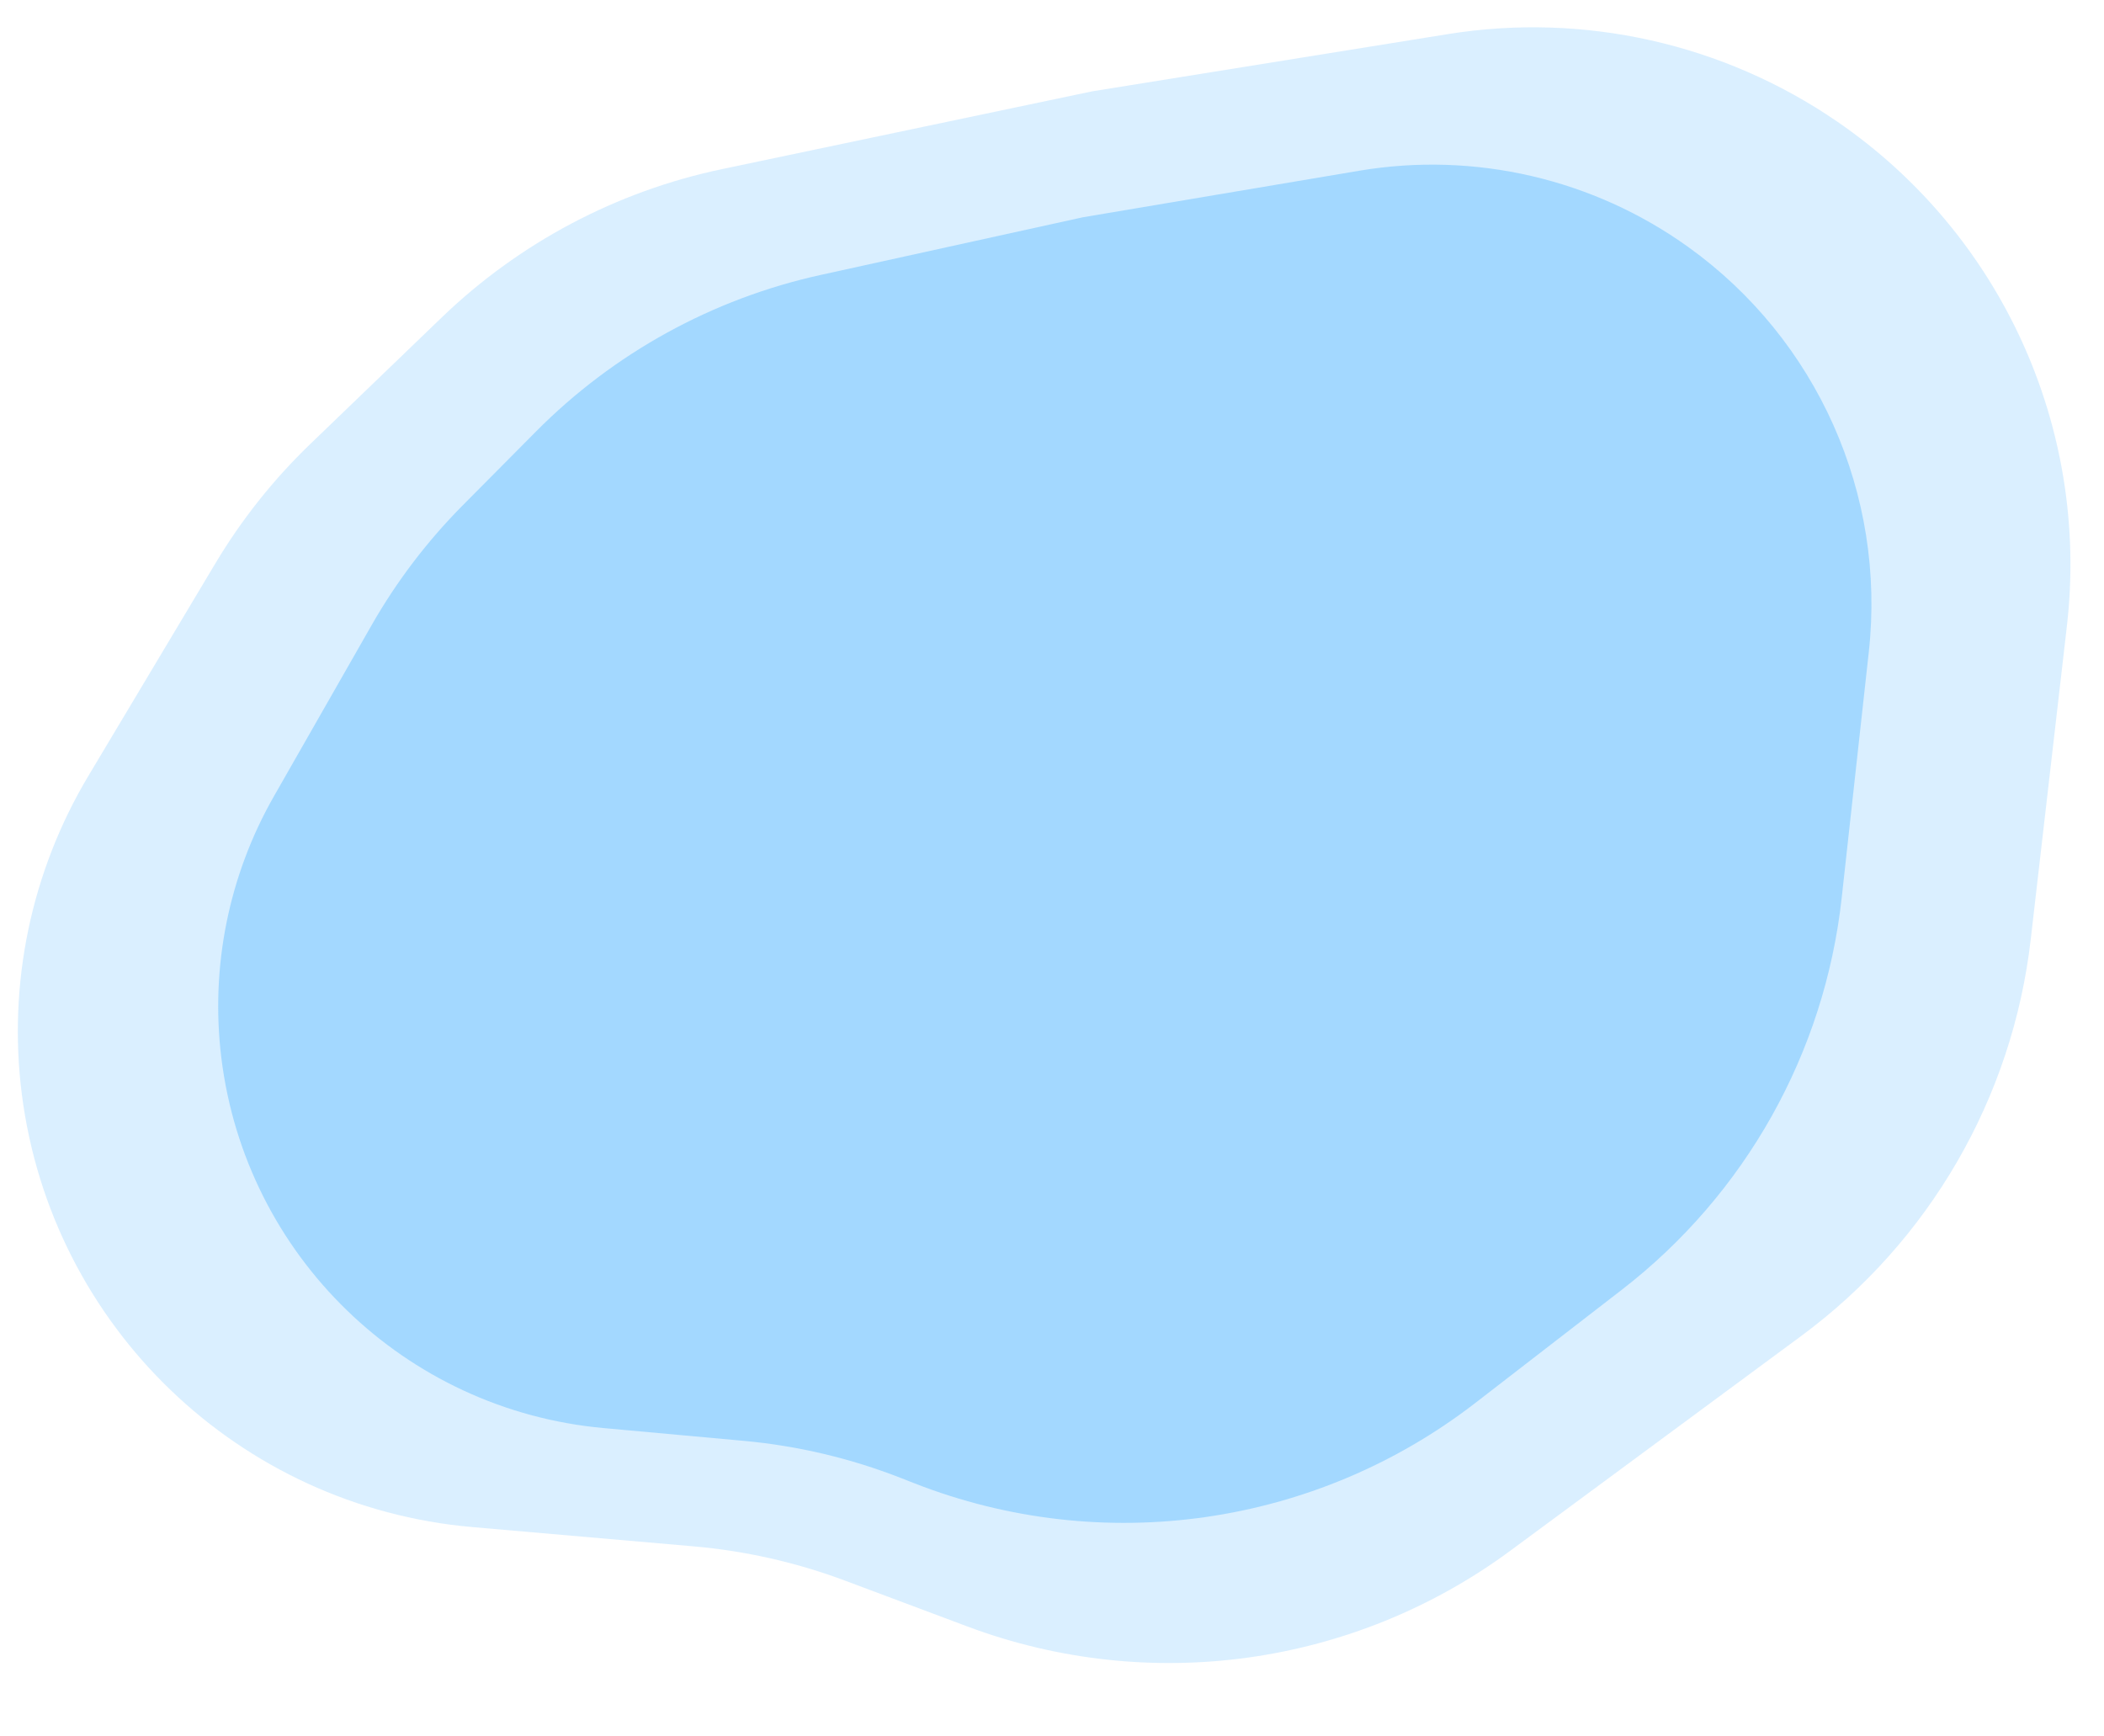 <svg width="509" height="420" viewBox="0 0 509 420" fill="none" xmlns="http://www.w3.org/2000/svg">
<path d="M75.023 107.468L106.858 76.814C125.65 58.719 149.155 46.278 174.686 40.913L264.187 22.105L350.258 8.256C383.194 2.956 416.908 10.524 444.419 29.392C484.146 56.639 505.545 103.623 500.023 151.478L491.267 227.357C486.85 265.635 466.742 300.363 435.743 323.249L365.382 375.195C327.532 403.14 278.114 410.041 234.056 393.535L204.473 382.451C192.674 378.031 180.328 375.235 167.776 374.141L114.267 369.477C57.849 364.56 12.483 320.991 5.29 264.817C1.863 238.056 7.523 210.919 21.363 187.76L52.116 136.294C58.44 125.712 66.143 116.019 75.023 107.468Z" fill="#6DC3FF" fill-opacity="0.25"/>
<path d="M111.945 122.268L129.688 104.385C148.51 85.414 172.402 72.271 198.502 66.53L261.956 52.572L328.814 41.312C356.757 36.605 385.423 43.253 408.443 59.779C439.618 82.16 456.305 119.61 452.1 157.755L445.538 217.288C441.405 254.778 422.214 288.978 392.371 312.042L356.911 339.445C318.227 369.34 266.681 376.715 221.166 358.865L218.029 357.635C205.812 352.844 192.978 349.807 179.91 348.614L145.95 345.516C97.891 341.132 59.404 303.81 53.544 255.909C50.865 234.006 55.327 211.824 66.267 192.661L89.905 151.255C95.949 140.668 103.359 130.922 111.945 122.268Z" fill="#6DC3FF" fill-opacity="0.5"/>
</svg>

